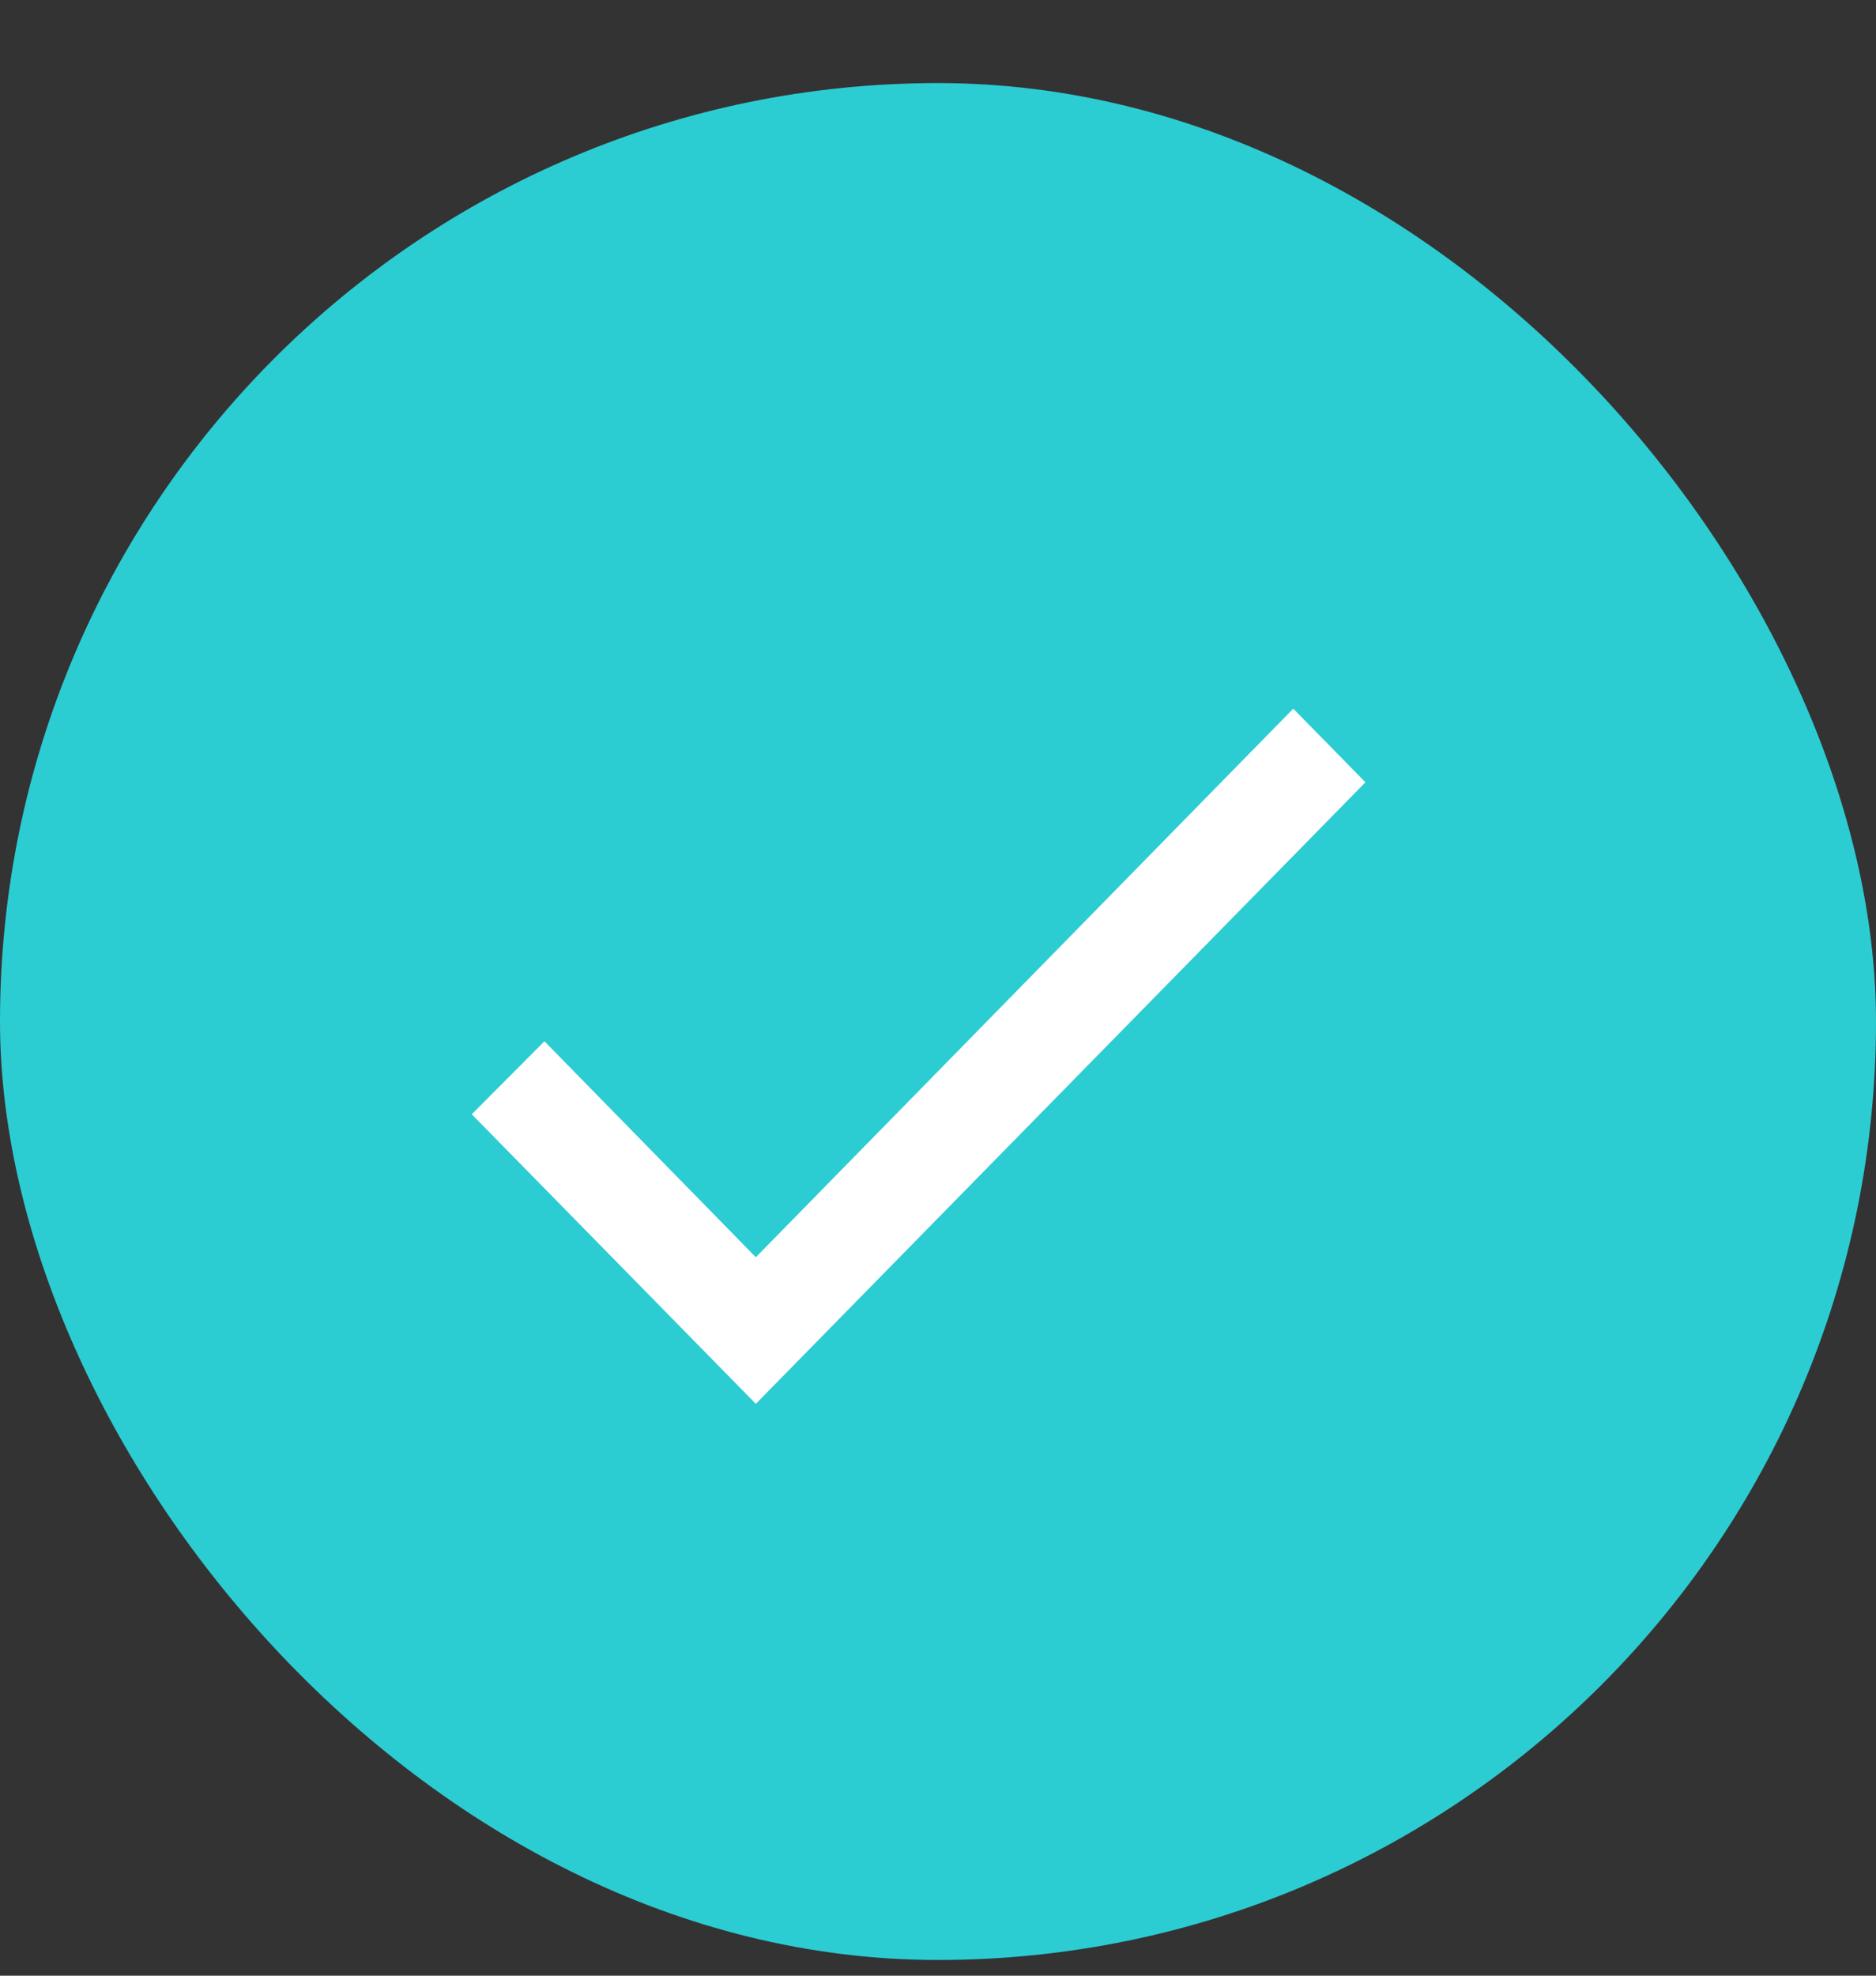 <svg width="19" height="20" viewBox="0 0 19 20" fill="none" xmlns="http://www.w3.org/2000/svg">
<rect x="0" y="0" width="19" height="20" fill="#333333" stroke="none"/>
<rect y="0.841" width="19" height="19" rx="9.5" fill="#2CCCD3"/>
<path d="M13.098 7.174L7.655 12.727L5.514 10.541L4.778 11.28L7.655 14.211L13.829 7.919L13.098 7.174Z" fill="white"/>
</svg>

